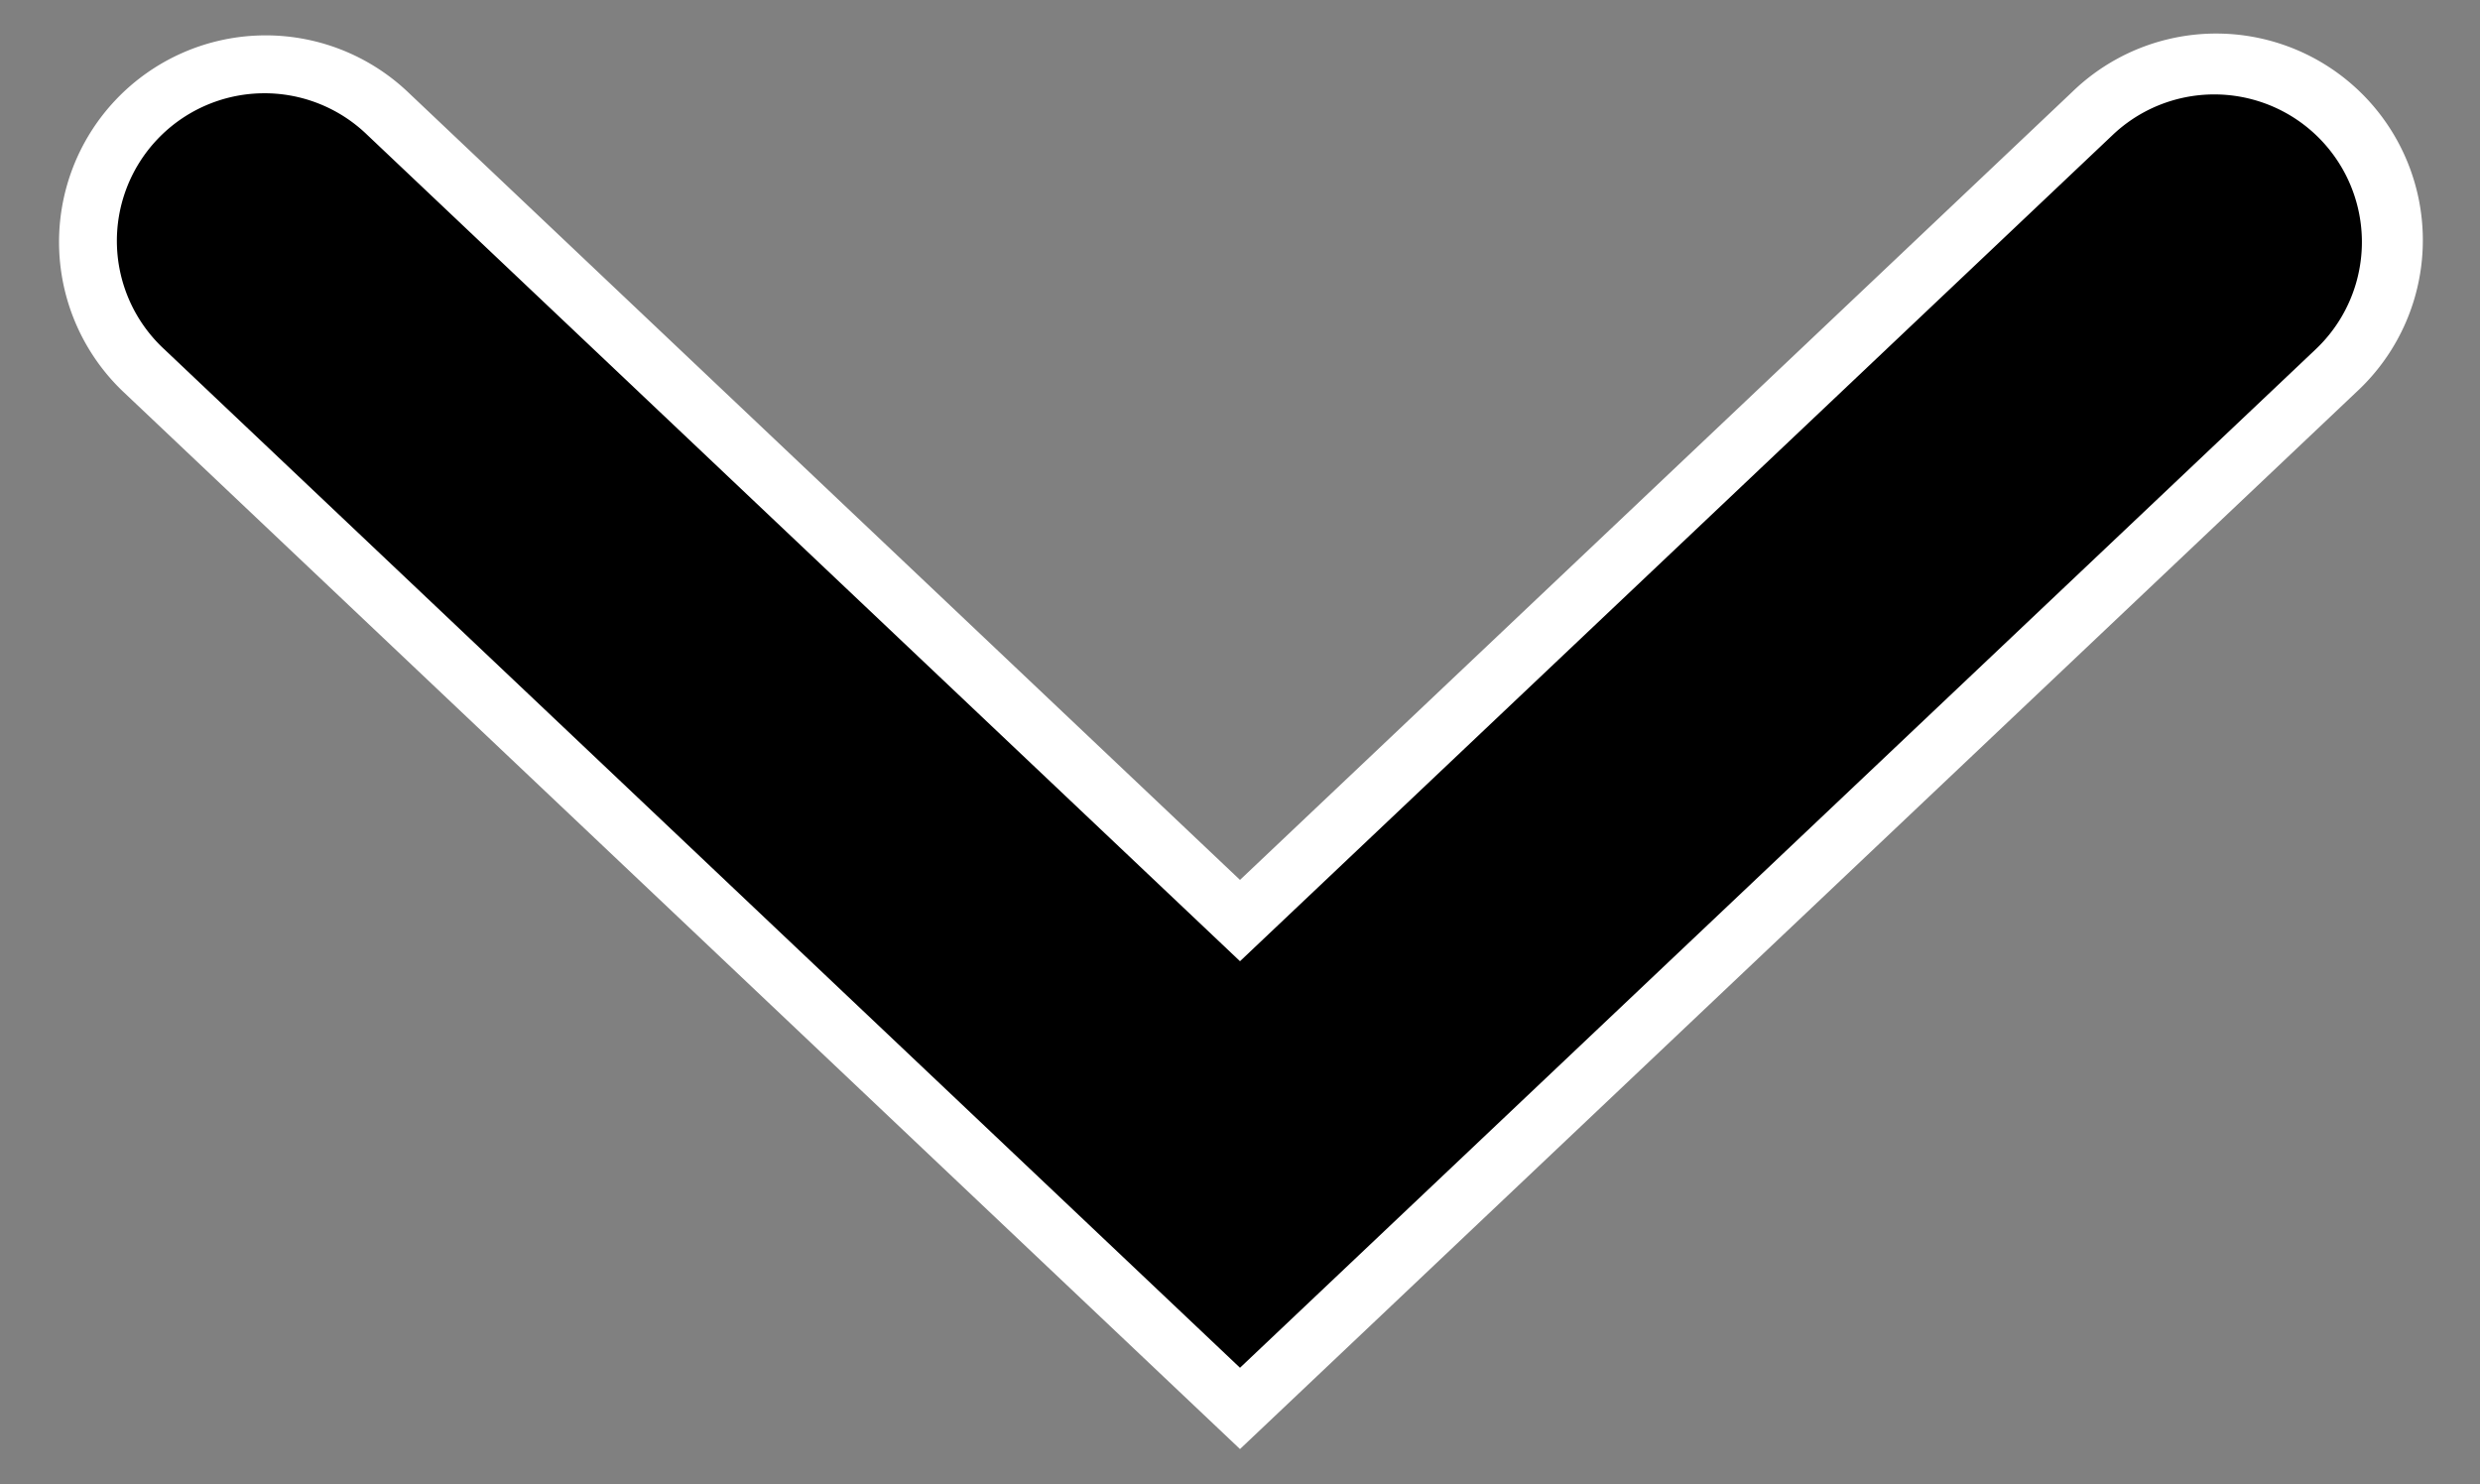 <svg xmlns="http://www.w3.org/2000/svg" width="42" height="25.14" viewBox="0 0 42 25.14"><rect x="0" y="0" width="42" height="25.14" fill="#808080" stroke="none"/><path d="M21 24.541L2.094 6.641a3.5 3.5 0 0 1 4.812-5.084L21 14.902 35.094 1.557a3.5 3.5 0 1 1 4.812 5.083L21 24.541z" fill="#fff"/><path d="M21 23.164L2.781 5.914a2.5 2.5 0 1 1 3.438-3.63L21 16.279 35.781 2.284a2.499 2.499 0 1 1 3.438 3.63L21 23.164z"/></svg>